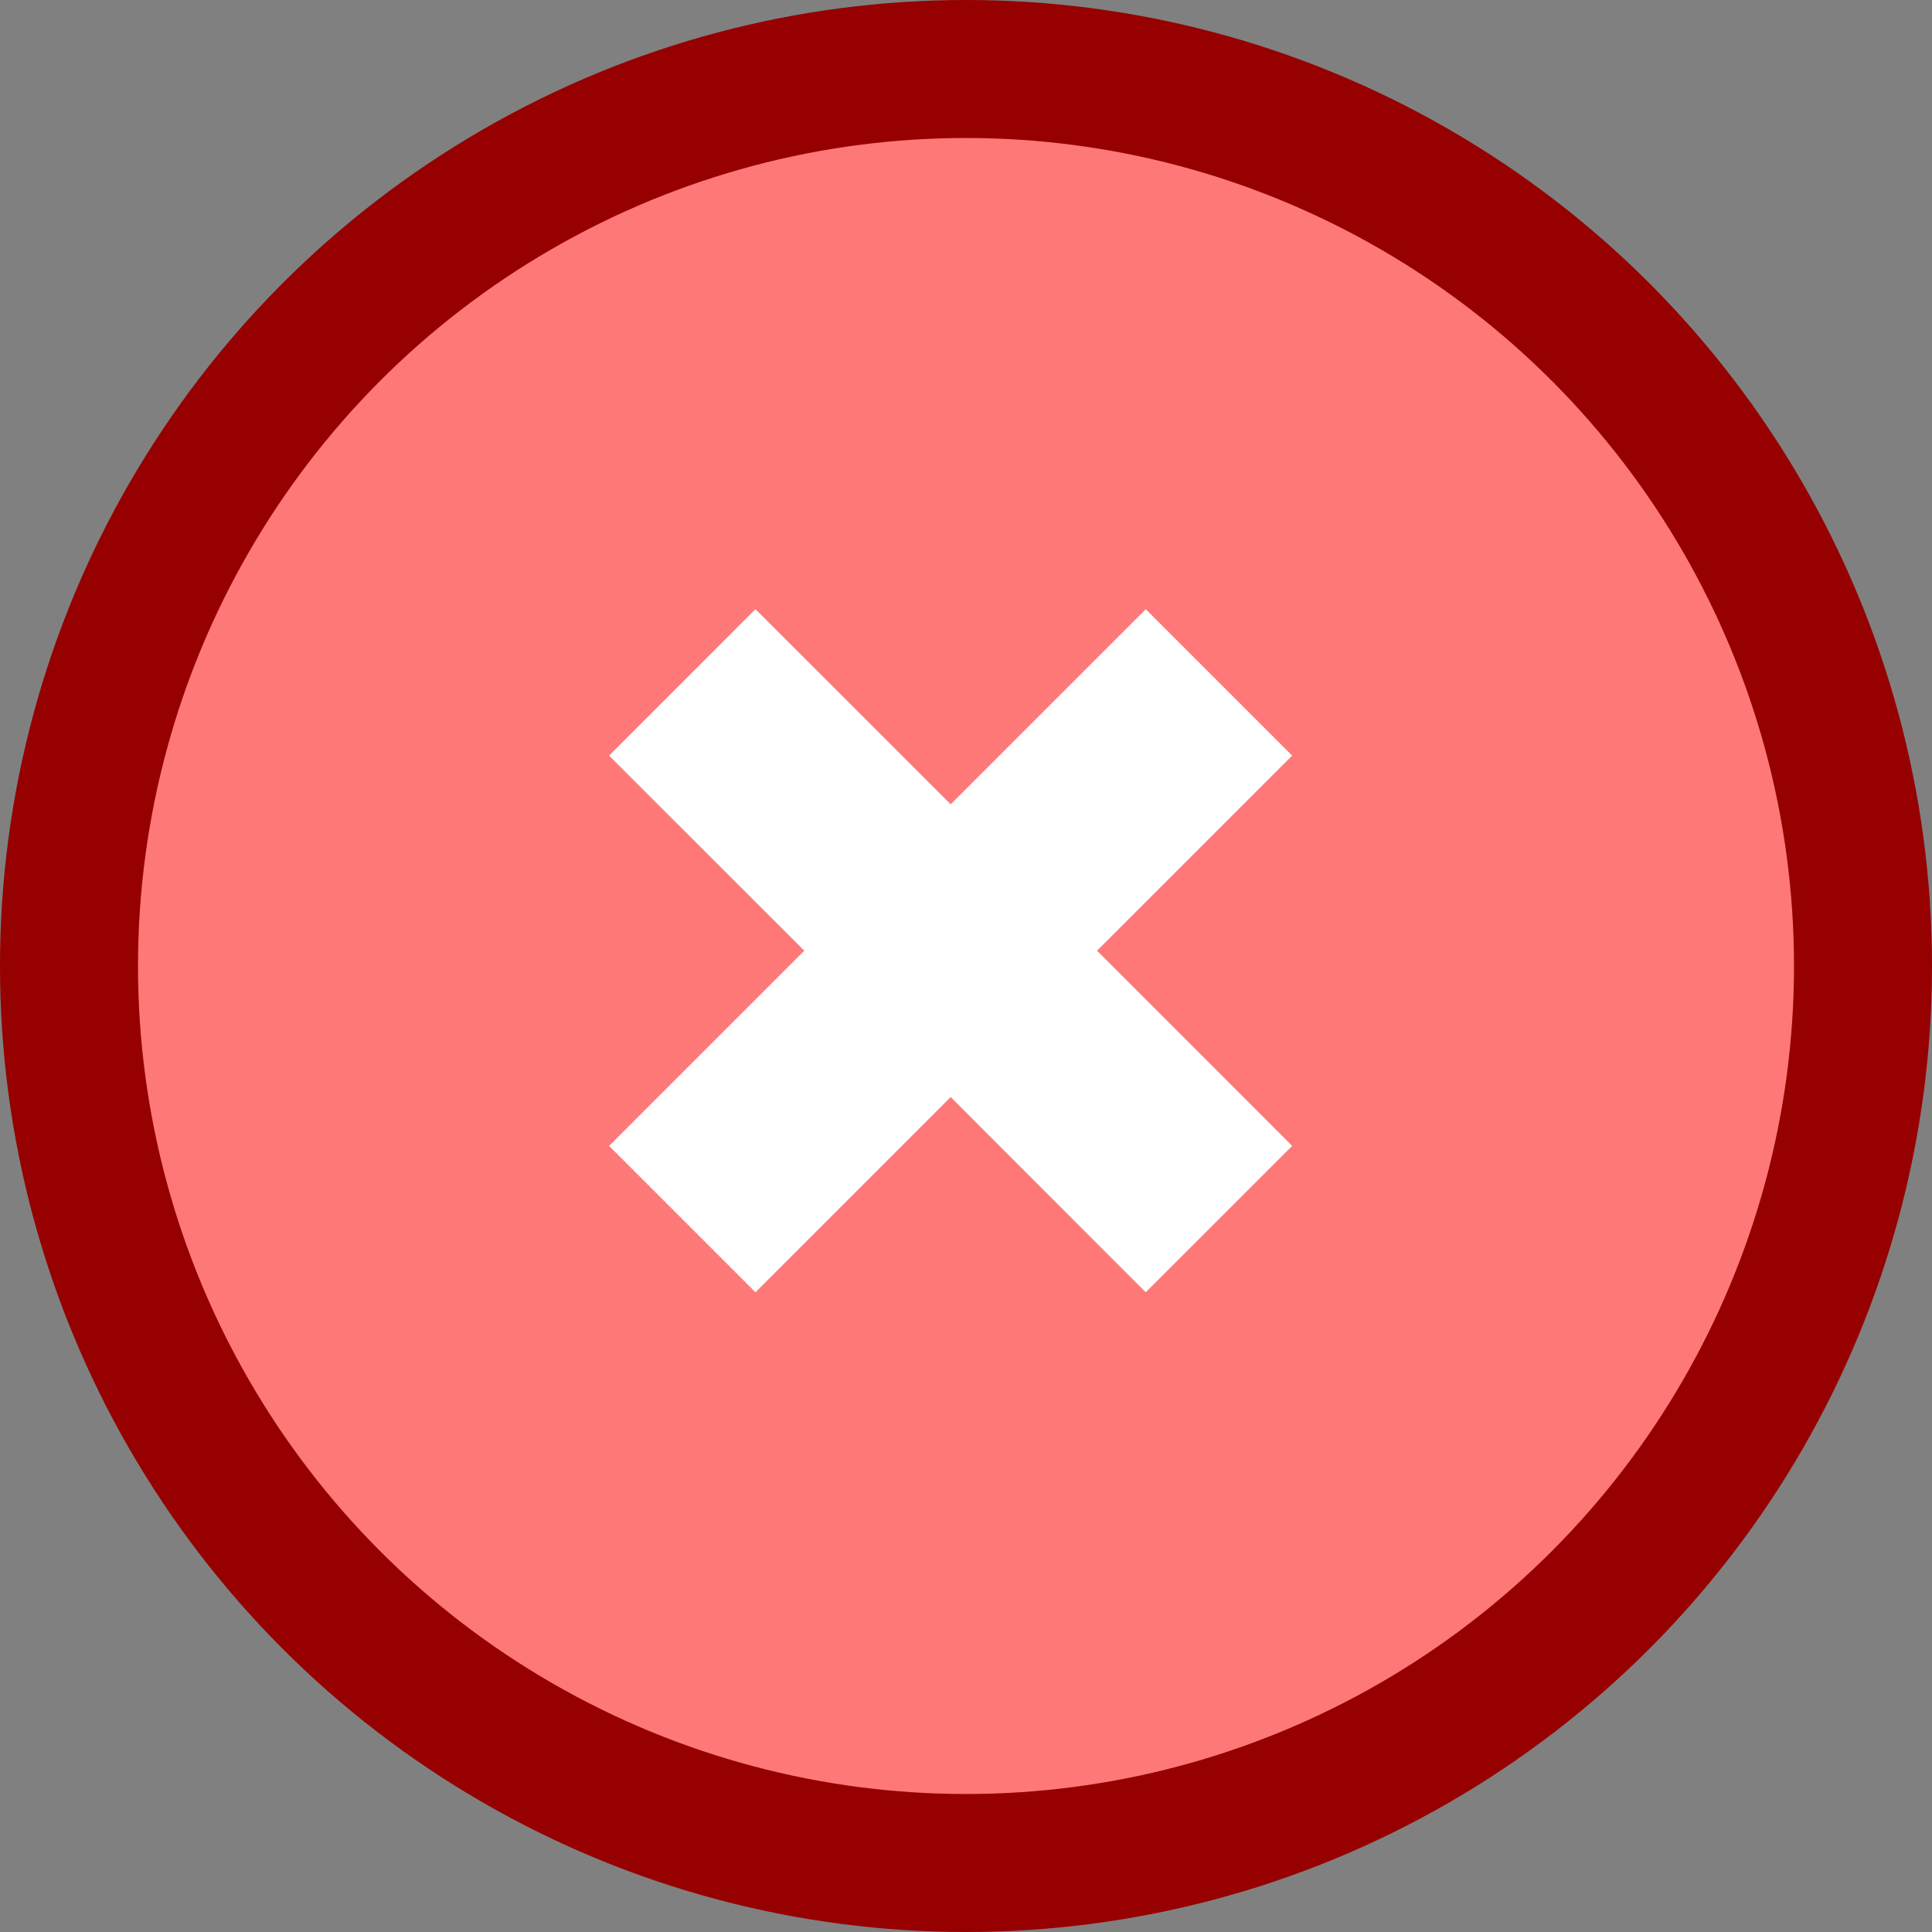 <svg width="14" height="14" viewBox="0 0 14 14" fill="none" xmlns="http://www.w3.org/2000/svg">
<rect x="0" y="0" width="14" height="14" fill="#808080" stroke="none"/>
<circle cx="7" cy="7" r="6.5" fill="#FF7878" stroke="#960000"/>
<path d="M8.833 4.945L6.889 6.889M4.944 8.834L6.889 6.889M6.889 6.889L8.833 8.834M6.889 6.889L4.944 4.945" stroke="white" stroke-width="1.5"/>
</svg>
